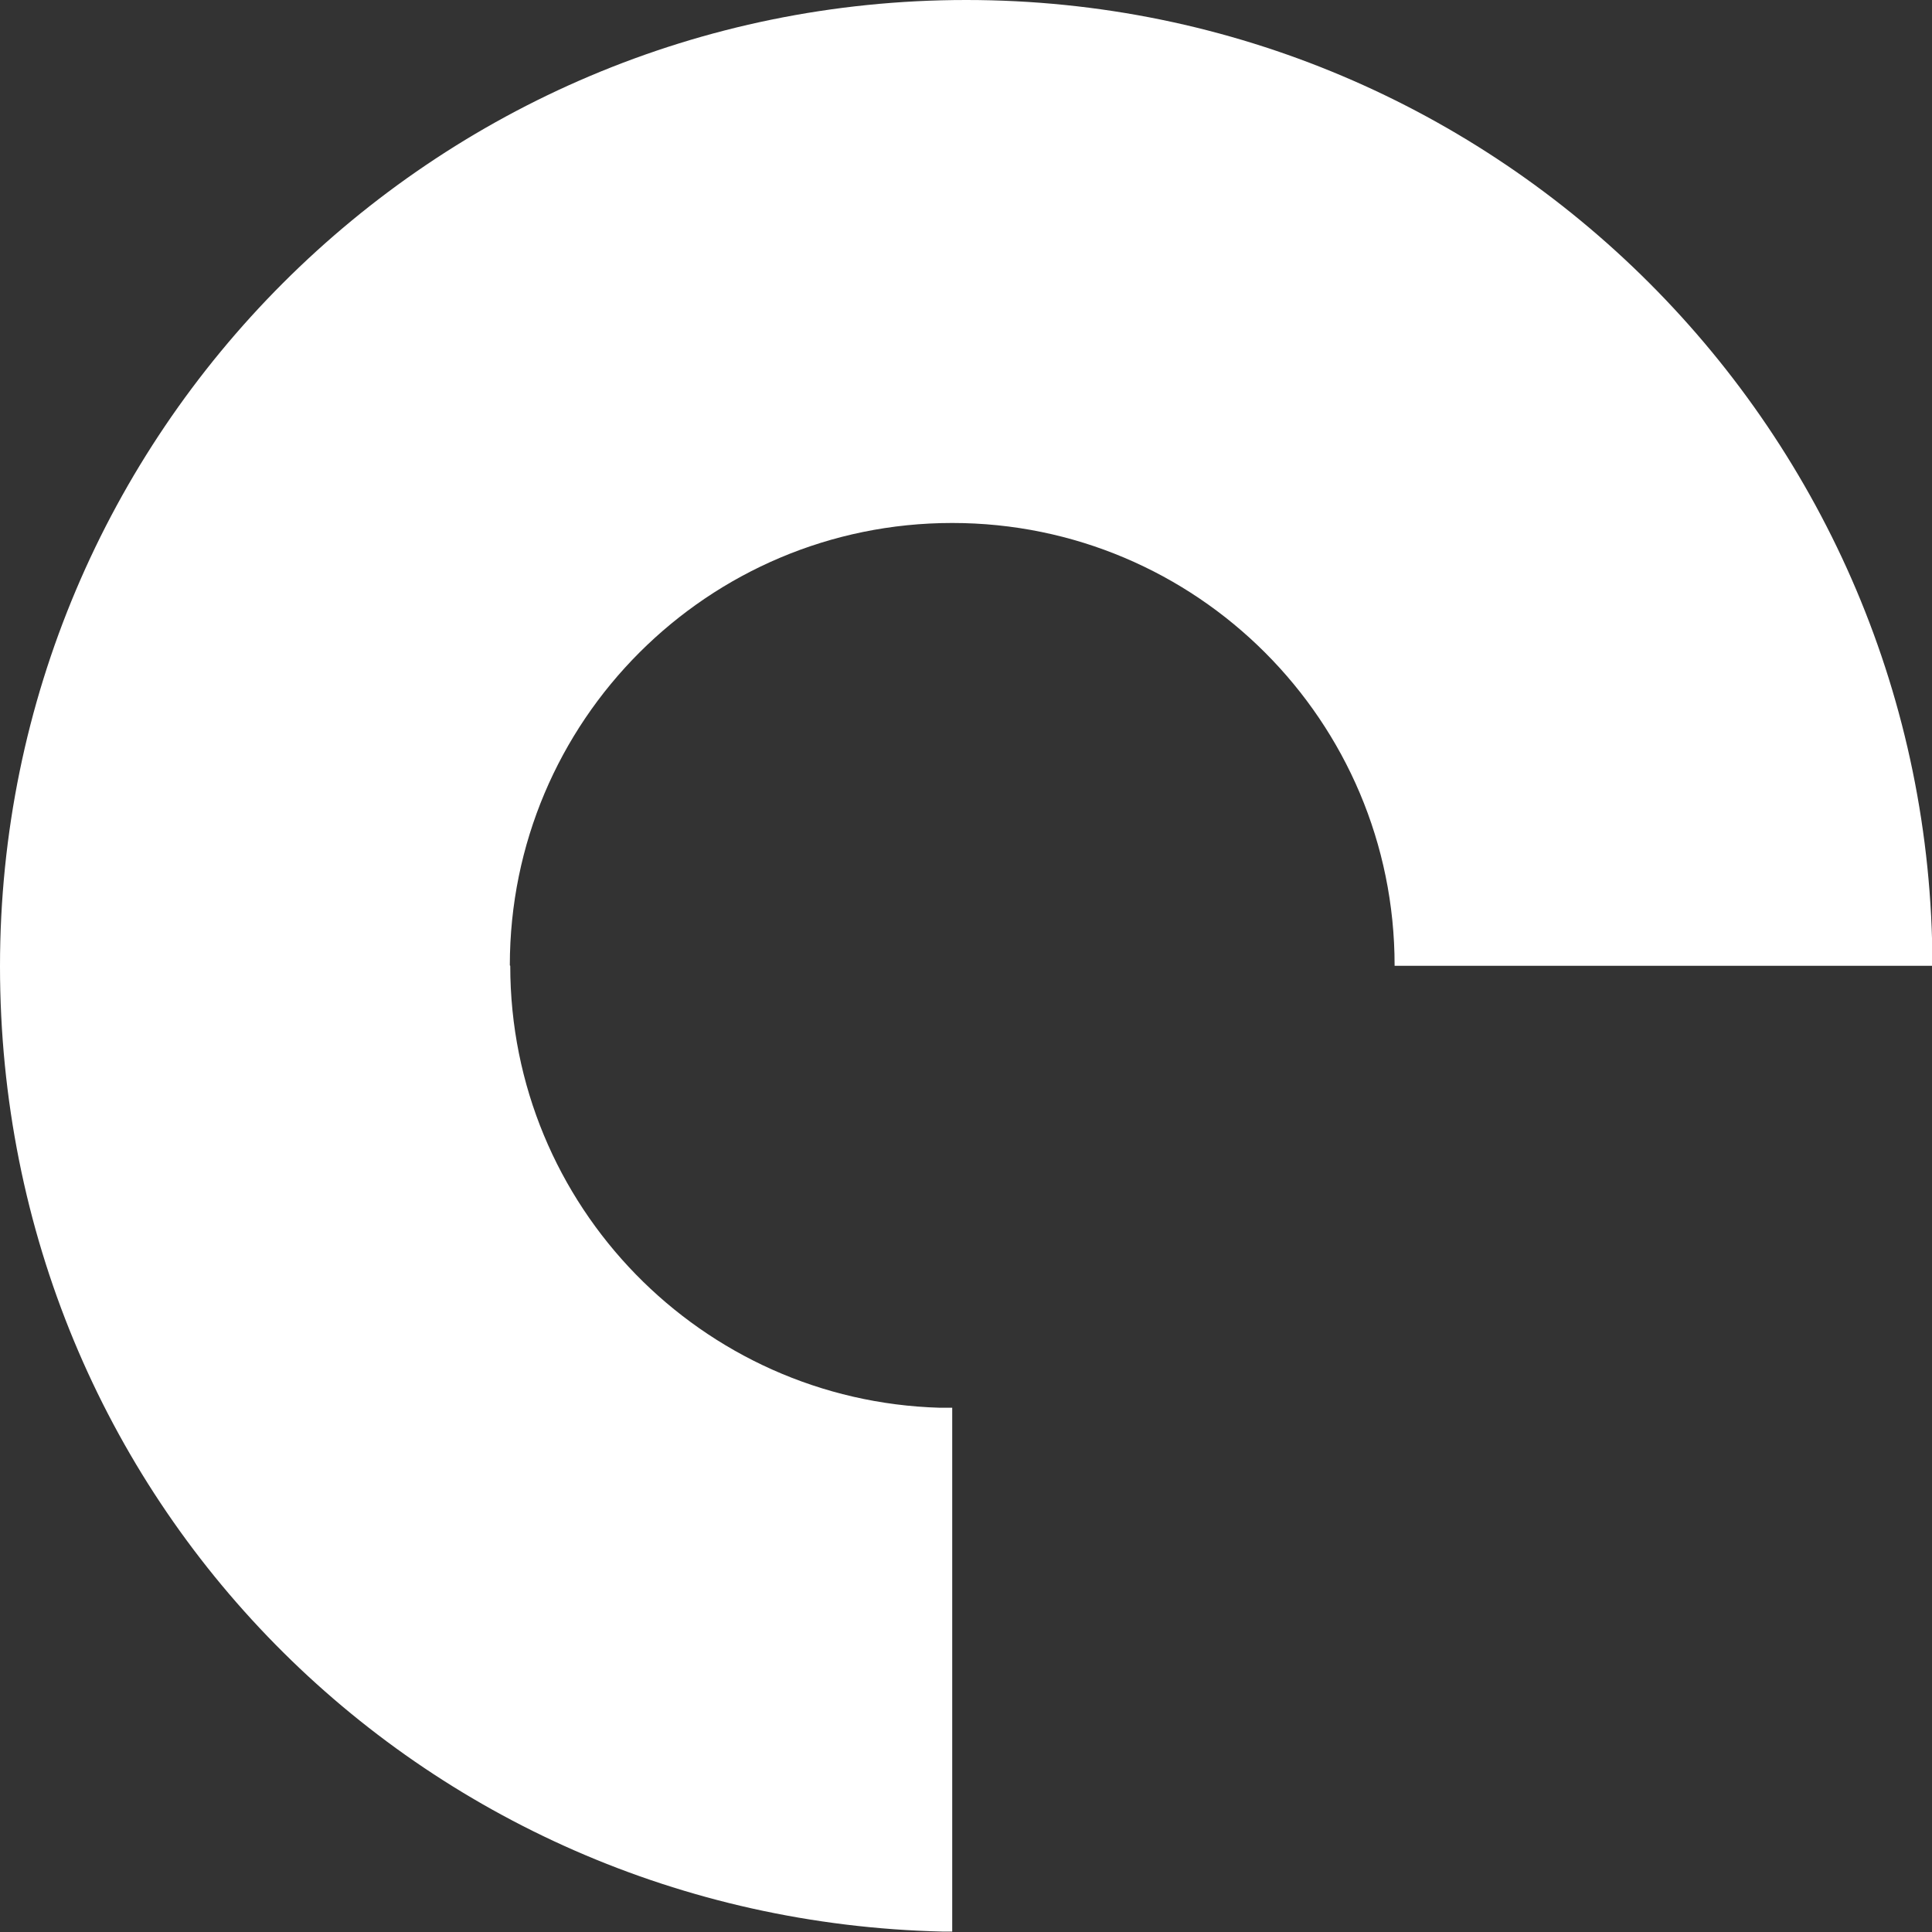 <?xml version="1.0" encoding="UTF-8"?>
<svg id="Ebene_2" data-name="Ebene 2" xmlns="http://www.w3.org/2000/svg" viewBox="0 0 45.55 45.55">
  <rect x="0" y="0" width="45.55" height="45.55" fill="#333333" stroke="none"/>
  <defs>
    <style>
      .cls-1 {
        fill: none;
      }

      .cls-1, .cls-2 {
        stroke-width: 0px;
      }

      .cls-2 {
        fill: #fff;
      }
    </style>
  </defs>
  <g id="Ebene_1-2" data-name="Ebene 1">
    <g>
      <path class="cls-1" d="m22.44,12.33c-5.76,0-10.43,4.67-10.43,10.43s4.67,10.43,10.43,10.43v-10.41h10.43s0,0,0-.01c0-5.76-4.67-10.43-10.43-10.43Z"/>
      <path class="cls-2" d="m12.02,22.76c0-5.76,4.67-10.43,10.43-10.43s10.43,4.67,10.43,10.43c0,0,0,0,0,.01h12.68C45.55,10.2,35.36,0,22.78,0S0,10.2,0,22.78s9.9,22.47,22.22,22.76c.08,0,.15,0,.23,0v-12.35c-.1,0-.2,0-.29,0-5.62-.16-10.13-4.76-10.13-10.42Z"/>
    </g>
  </g>
</svg>